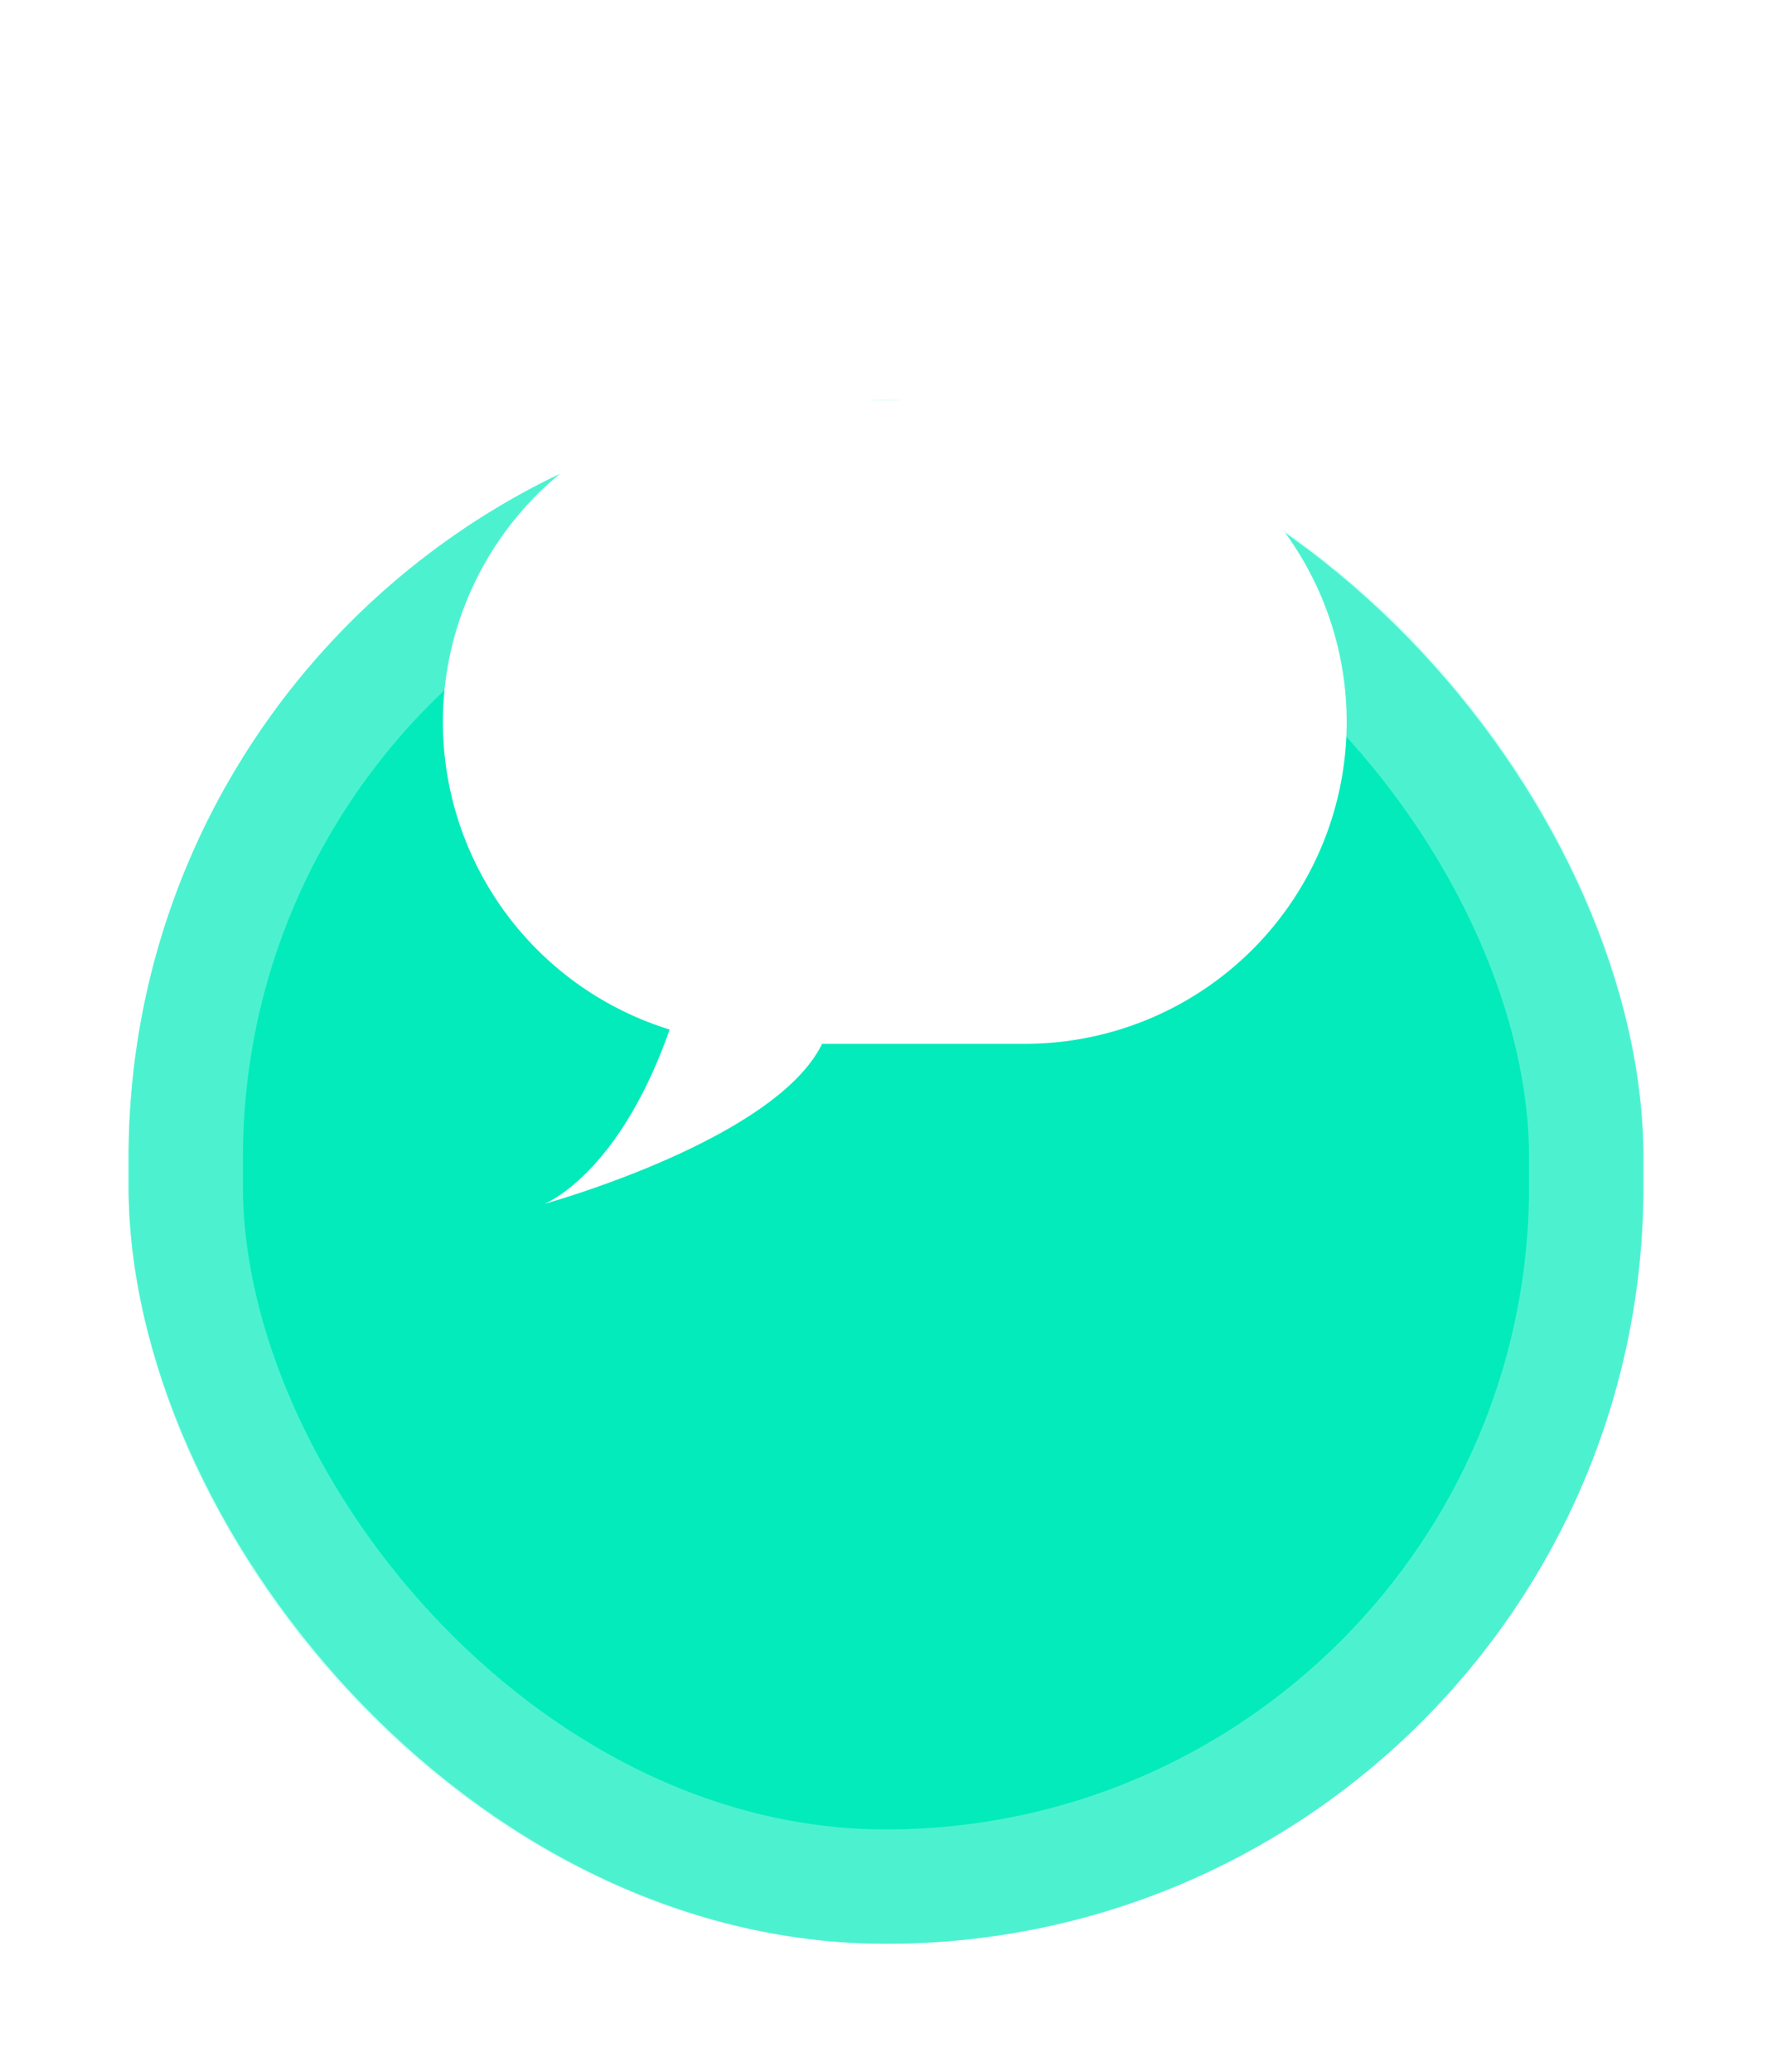 <svg xmlns="http://www.w3.org/2000/svg" xmlns:xlink="http://www.w3.org/1999/xlink" width="62" height="72.5" viewBox="0 0 62 72.5">
  <defs>
    <filter id="Rectangle_1" x="0" y="0" width="62" height="72.5" filterUnits="userSpaceOnUse">
      <feOffset dy="14" input="SourceAlpha"/>
      <feGaussianBlur stdDeviation="1.5" result="blur"/>
      <feFlood flood-opacity="0.031"/>
      <feComposite operator="in" in2="blur"/>
      <feComposite in="SourceGraphic"/>
    </filter>
  </defs>
  <g id="Group_42" data-name="Group 42" transform="translate(-208.5 -548)">
    <g id="PAw" transform="translate(212.81 547.564)">
      <g transform="matrix(1, 0, 0, 1, -4.31, 0.44)" filter="url(#Rectangle_1)">
        <g id="Rectangle_1-2" data-name="Rectangle 1" transform="translate(4.5)" fill="#03ebbb" stroke="rgba(168,251,234,0.44)" stroke-width="4">
          <rect width="53" height="54" rx="26.5" stroke="none"/>
          <rect x="2" y="2" width="49" height="50" rx="24.5" fill="none"/>
        </g>
      </g>
      <g id="dog-paw" transform="translate(12.429 12.92)" opacity="0">
        <path id="Path_9" data-name="Path 9" d="M23.572,22.025c1.228,1.933,1.807,2.96,1.807,4.03,0,2.114-1.57,3.14-3.686,3.14a5.318,5.318,0,0,1-3.056-.793,4.736,4.736,0,0,0-3.293-.809,4.739,4.739,0,0,0-3.315.821A5.234,5.234,0,0,1,9,29.2c-2.116,0-3.687-1.024-3.687-3.14,0-1.071.58-2.1,1.808-4.03a31.574,31.574,0,0,1,4.331-5.665,5.924,5.924,0,0,1,3.571-1.3h.653a5.764,5.764,0,0,1,3.573,1.3A38.406,38.406,0,0,1,23.572,22.025Zm-13.4-9.544c2.212,0,4-2.794,4-6.241S12.387,0,10.175,0s-4,2.794-4,6.241S7.963,12.481,10.175,12.481ZM6.337,18.525c1.63-.753,2-3.421.83-5.961S3.723,8.576,2.093,9.328s-2,3.421-.83,5.961S4.707,19.276,6.337,18.525Zm13.149-6.044c2.212,0,4.005-2.794,4.005-6.241S21.7,0,19.486,0s-4,2.794-4,6.241S17.274,12.481,19.486,12.481Zm8.083-3.154c-1.631-.753-3.9.7-5.074,3.237s-.8,5.209.83,5.961,3.9-.7,5.074-3.237S29.2,10.08,27.569,9.327Z" transform="translate(-0.579 0)" fill="#fff"/>
      </g>
    </g>
    <g id="Group_15" data-name="Group 15" transform="translate(-147 383)">
      <g id="Group_12" data-name="Group 12" transform="translate(371 179)">
        <path id="Union_3" data-name="Union 3" d="M7.93,22.019A11.261,11.261,0,0,1,11.259,0h9.1a11.259,11.259,0,0,1,0,22.519H13.264c-1.64,3.371-9.717,5.6-9.717,5.6S6.134,27.128,7.93,22.019Z" fill="#fff"/>
      </g>
      <rect id="Rectangle_7" data-name="Rectangle 7" width="20.081" height="1.339" rx="0.669" transform="translate(376.355 185.674)" fill="#fff"/>
      <rect id="Rectangle_8" data-name="Rectangle 8" width="12.049" height="1.339" rx="0.669" transform="translate(384.388 189.678)" fill="#fff"/>
      <rect id="Rectangle_9" data-name="Rectangle 9" width="16.065" height="1.339" rx="0.669" transform="translate(380.371 193.682)" fill="#fff"/>
    </g>
  </g>
</svg>
